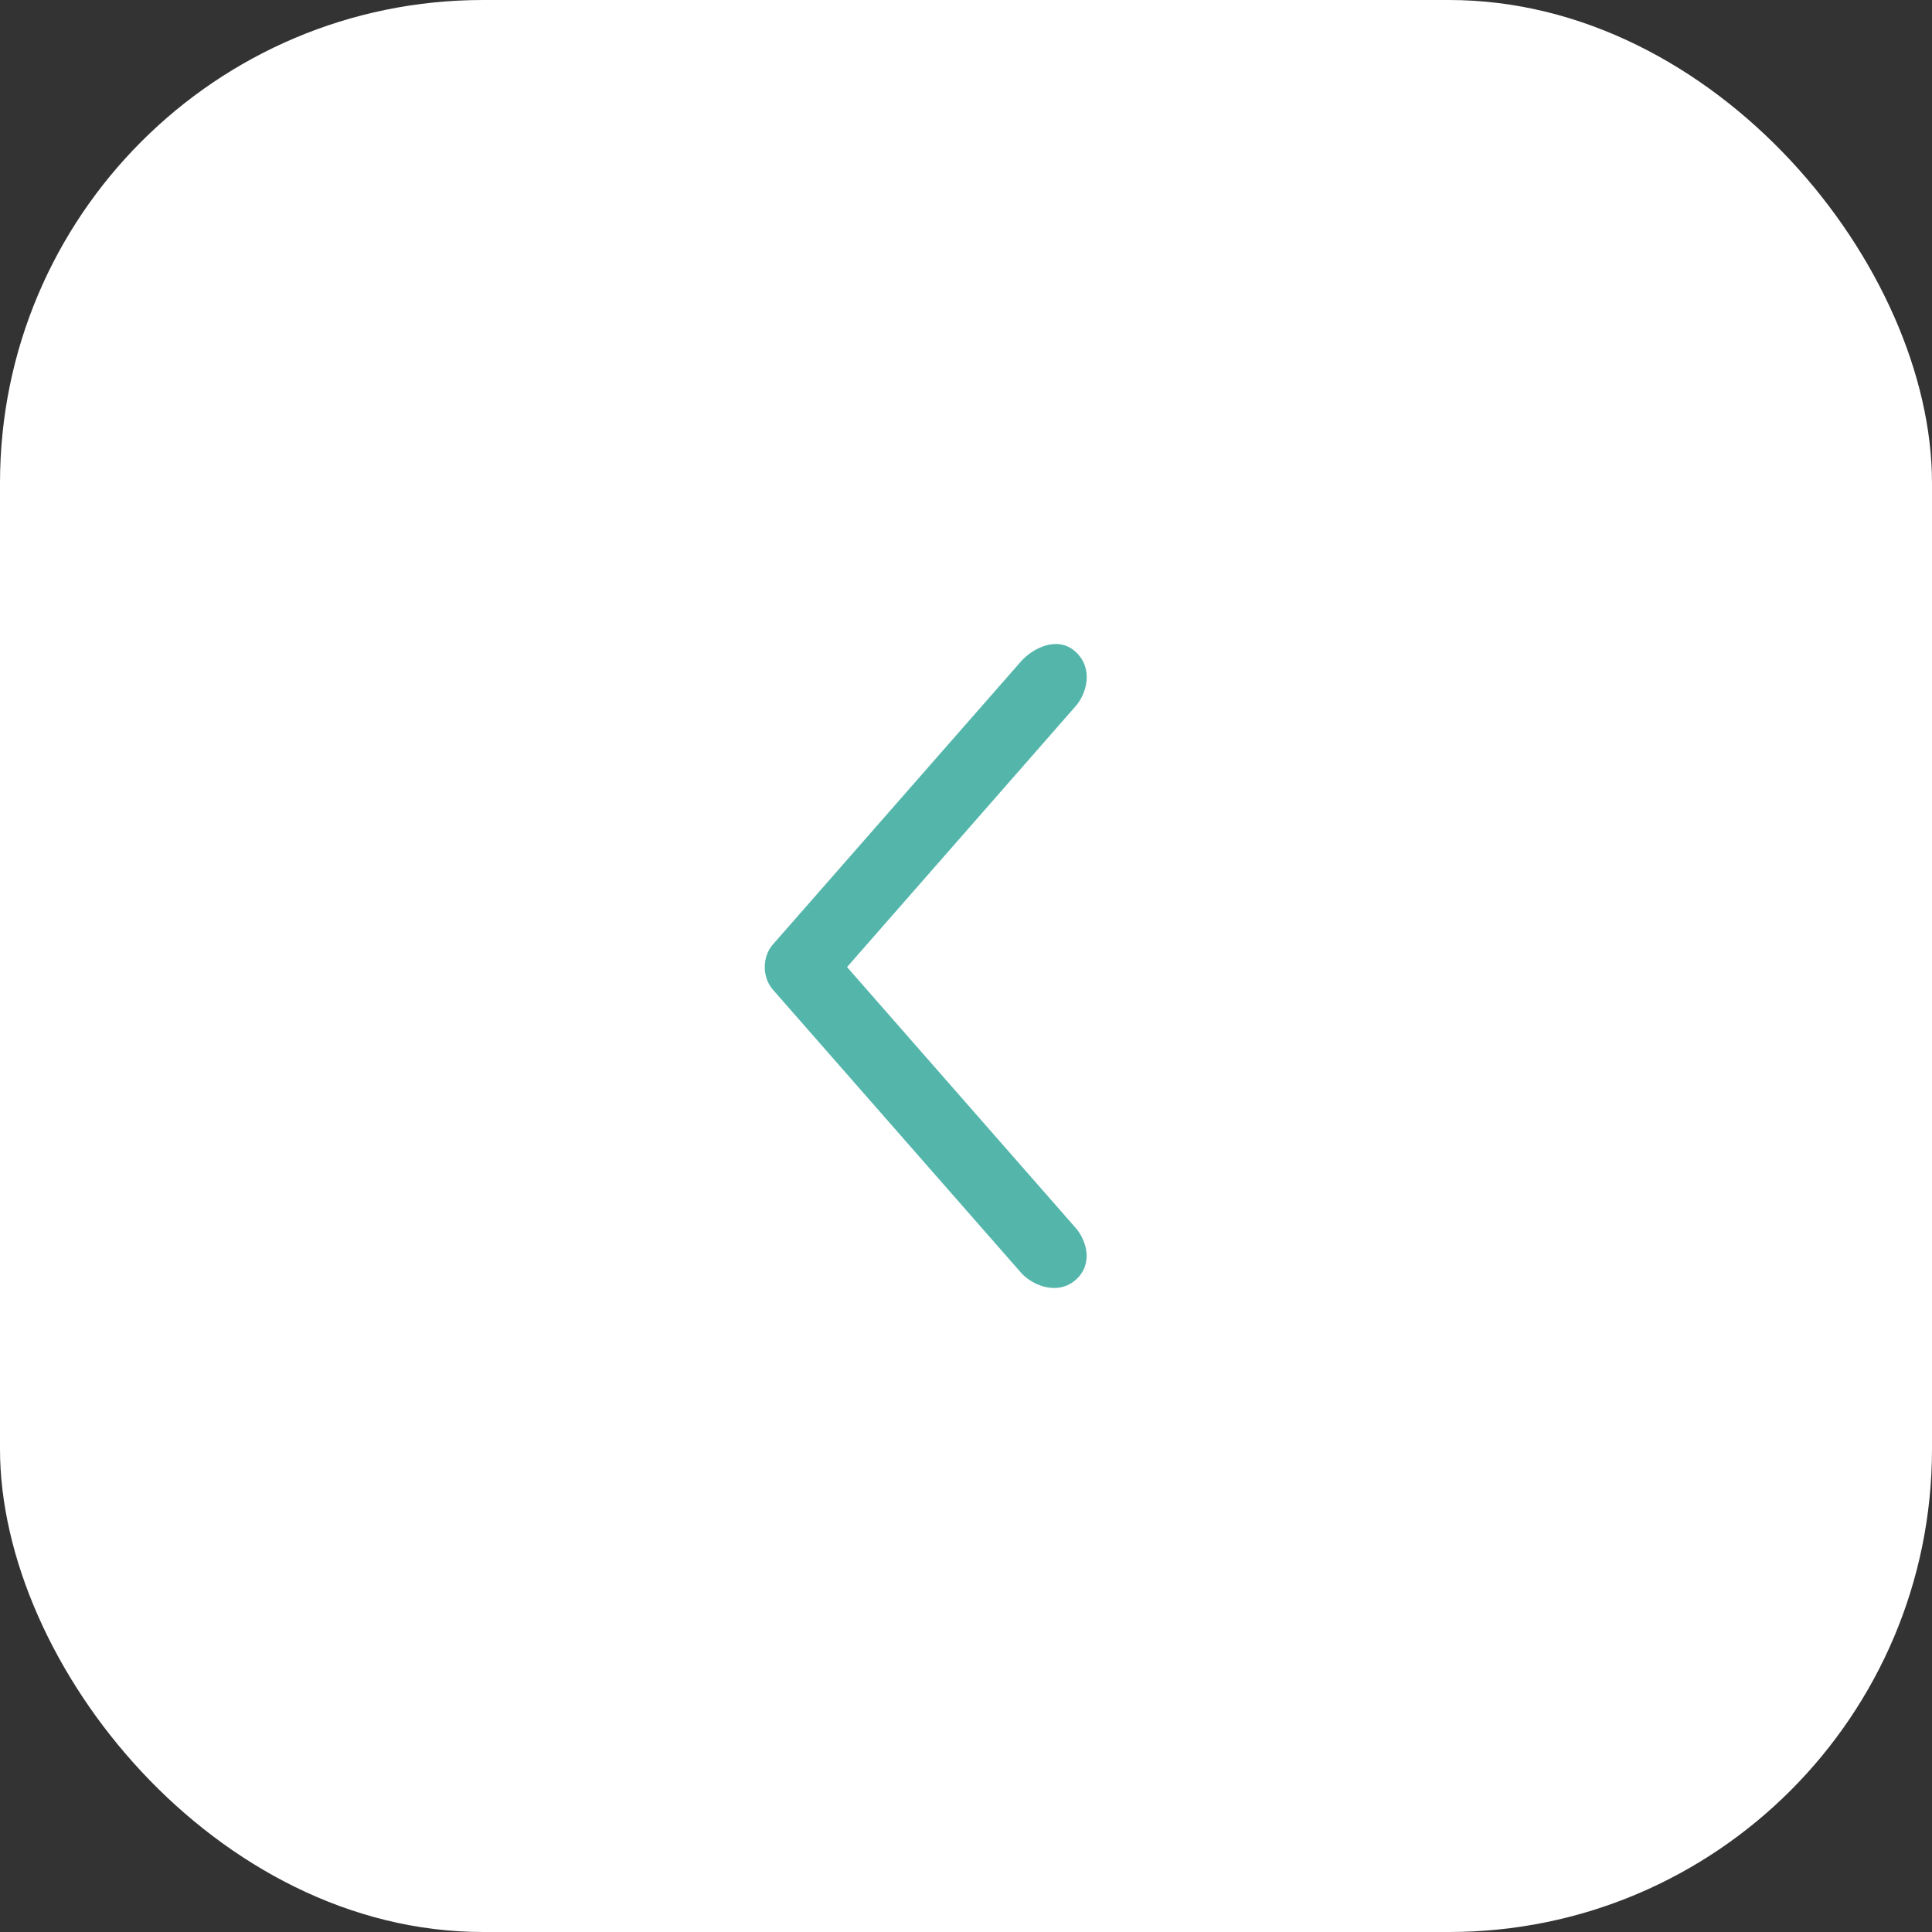 <svg width="40" height="40" viewBox="0 0 40 40" fill="none" xmlns="http://www.w3.org/2000/svg">
<rect x="0" y="0" width="40" height="40" fill="#333333" stroke="none"/>
<rect width="40" height="40" rx="10" fill="white"/>
<path fill-rule="evenodd" clip-rule="evenodd" d="M16 20.488L21.14 26.351C21.365 26.608 21.89 26.831 22.268 26.501C22.646 26.17 22.494 25.677 22.269 25.421L17.537 20.022L22.268 14.623C22.494 14.367 22.65 13.846 22.269 13.495C21.887 13.144 21.364 13.436 21.139 13.693L16 19.556C15.778 19.81 15.778 20.234 16 20.488Z" fill="#54B6AB"/>
</svg>
